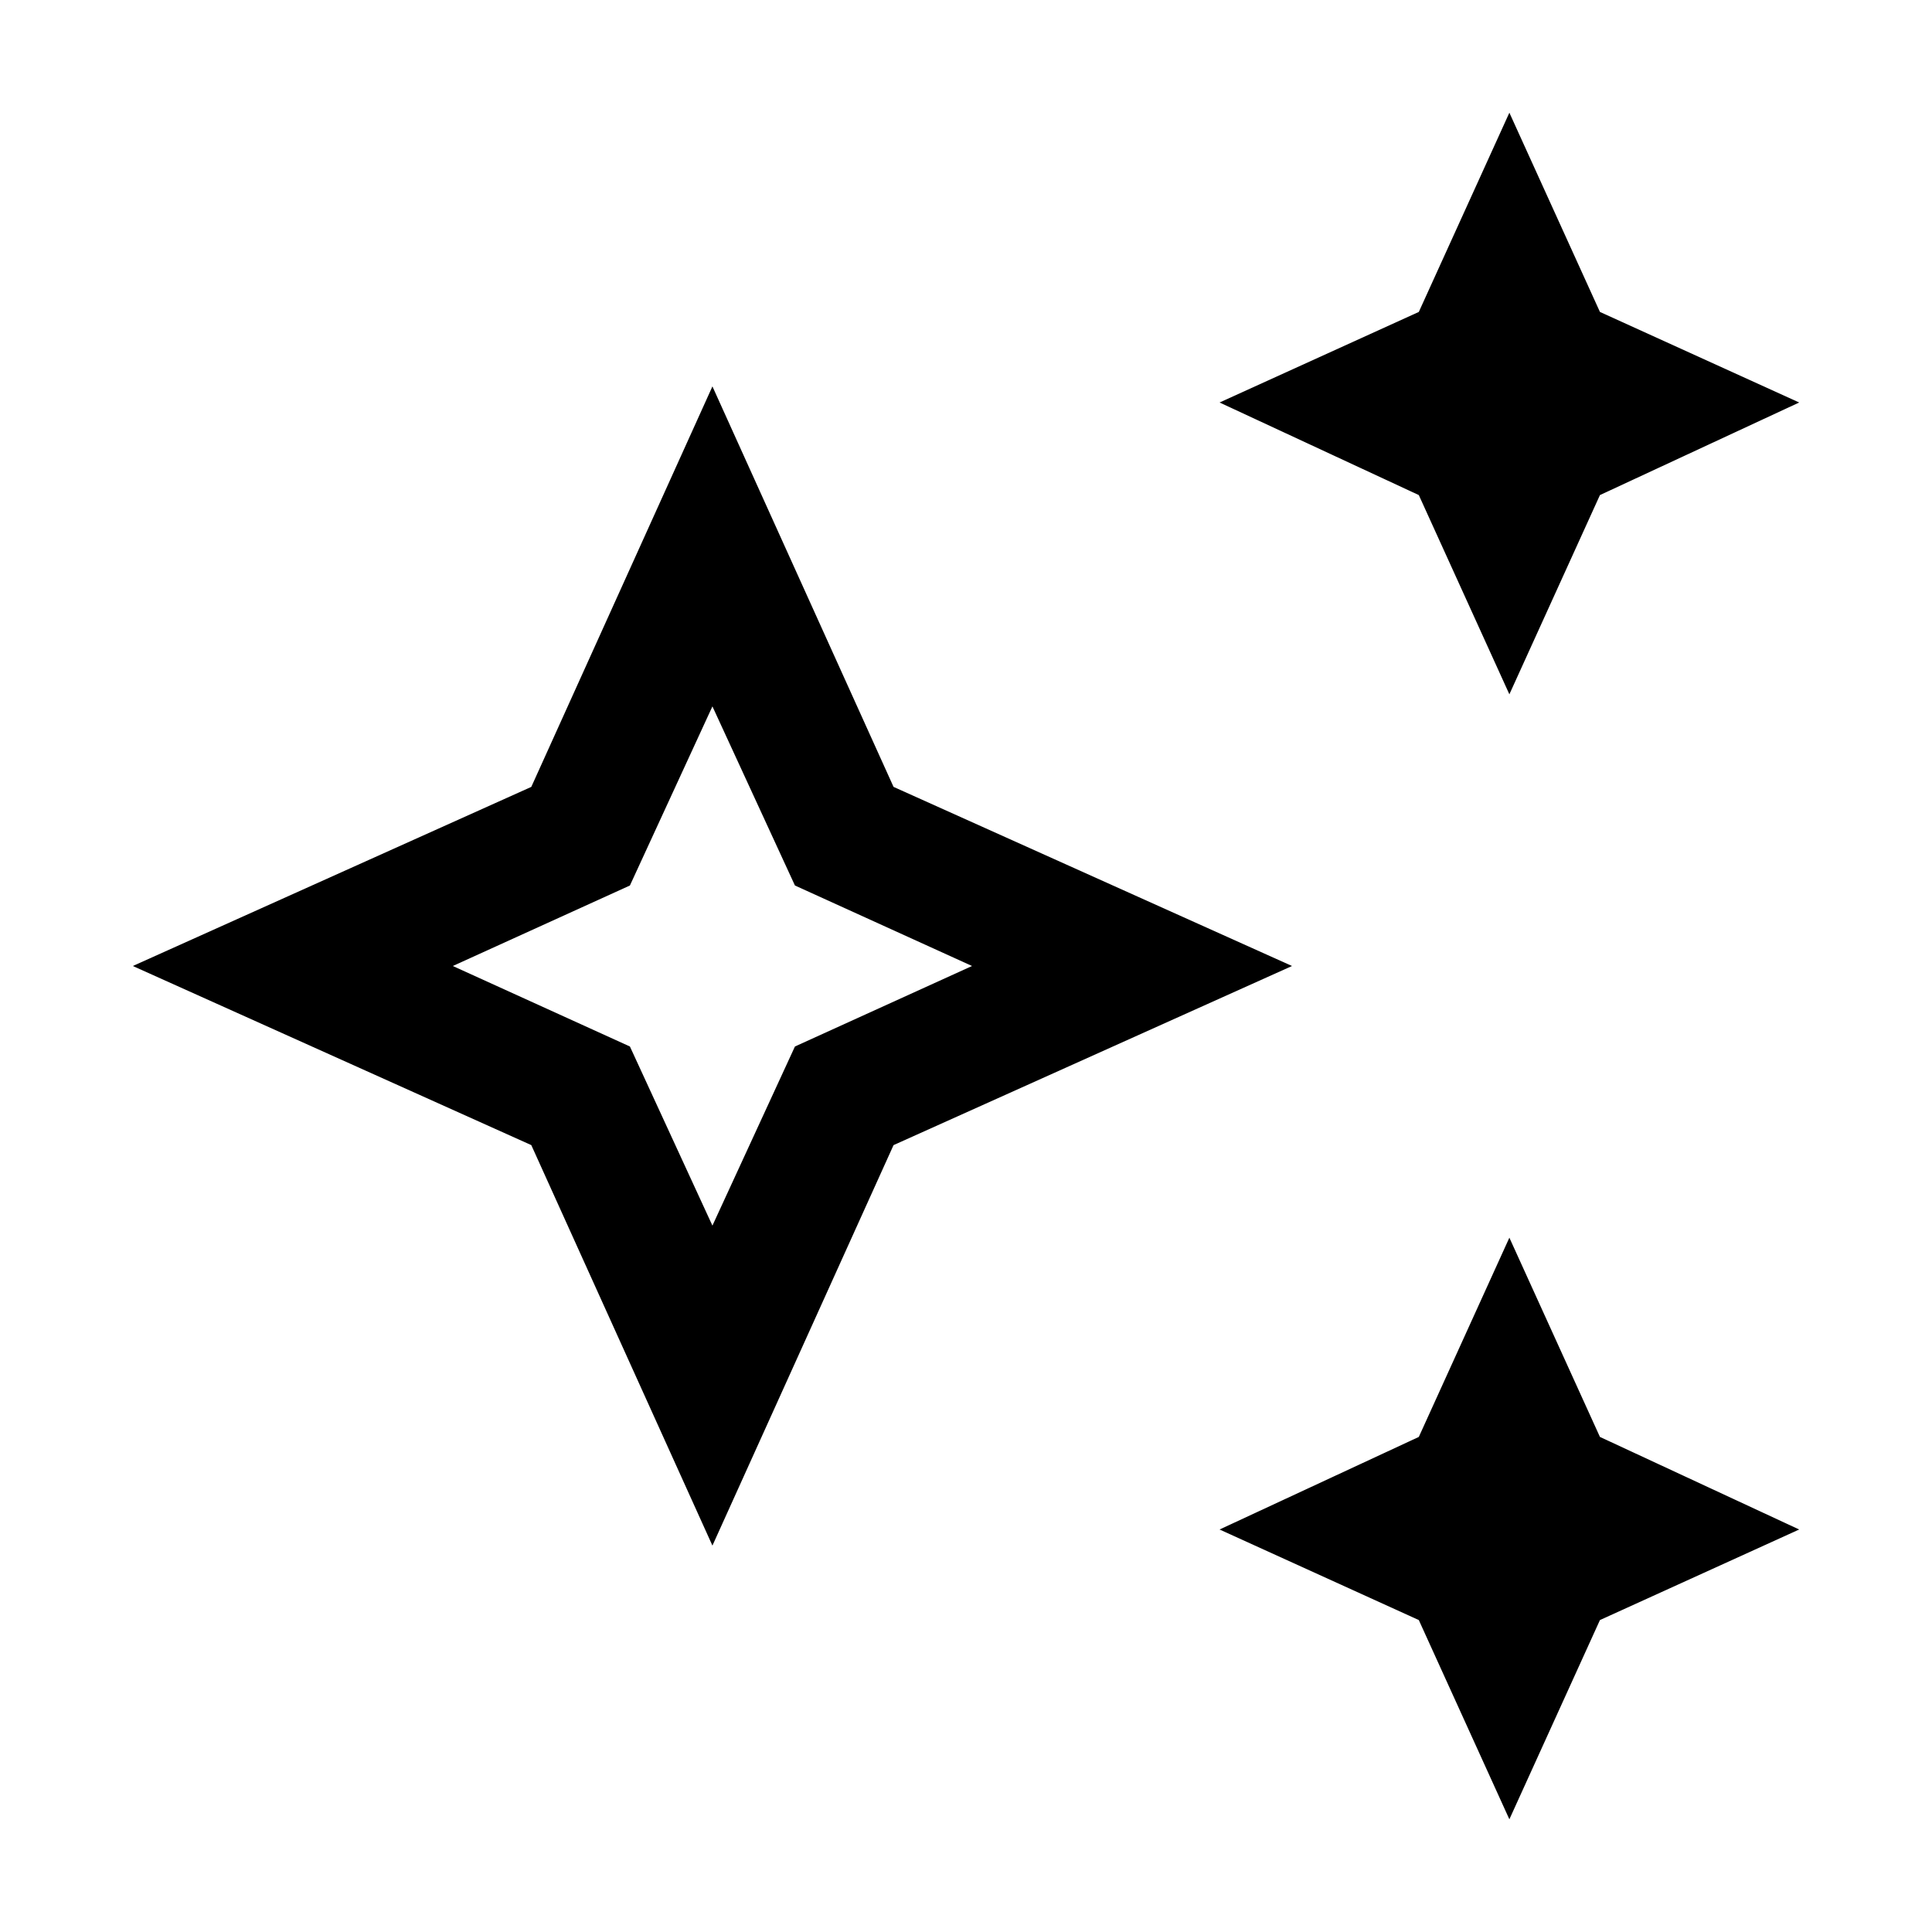 <svg xmlns="http://www.w3.org/2000/svg" height="24" width="24"><path d="M18.75 8.625 17.625 6.15 15.15 5l2.475-1.125L18.75 1.4l1.125 2.475L22.35 5l-2.475 1.15Zm0 13.975-1.125-2.475L15.15 19l2.475-1.15 1.125-2.475 1.125 2.475L22.35 19l-2.475 1.125Zm-9.9-3.4L6.6 14.225 1.65 12 6.6 9.775 8.85 4.8l2.25 4.975L16.05 12l-4.95 2.225Zm0-3.975L9.875 13l2.2-1-2.2-1L8.85 8.775 7.825 11l-2.2 1 2.2 1Zm0-3.225Z"/></svg>